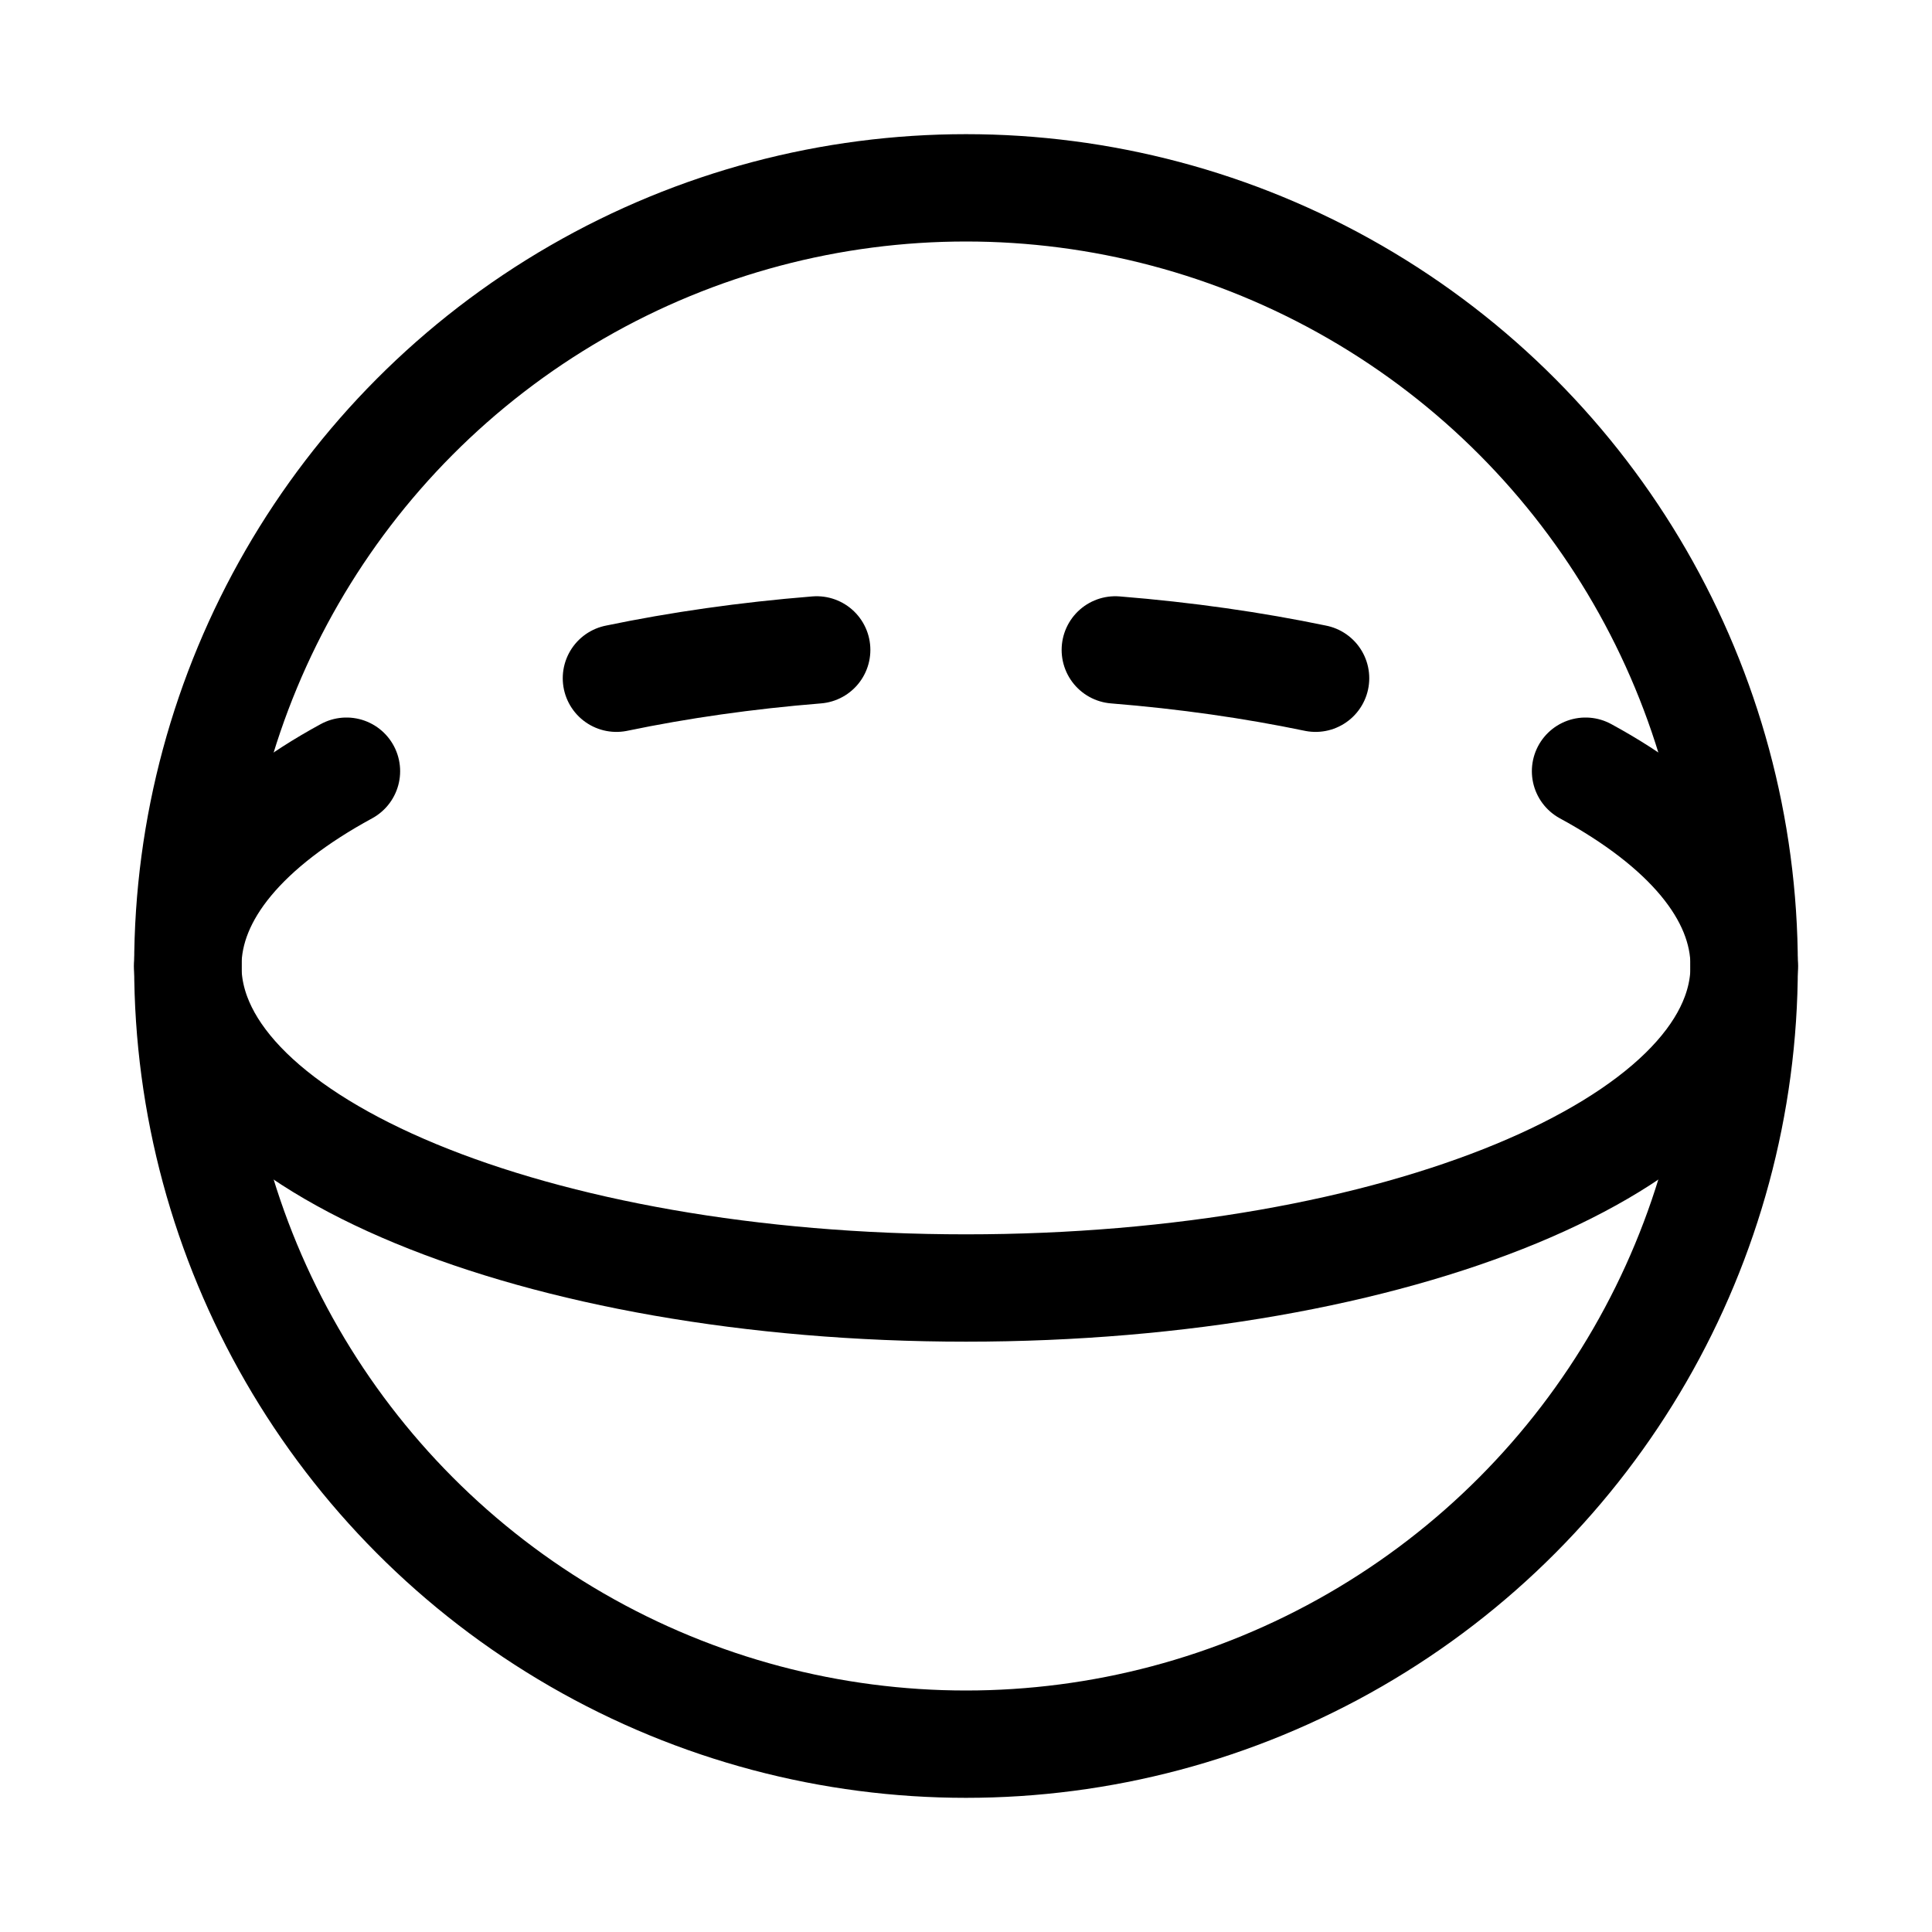 <svg xmlns="http://www.w3.org/2000/svg" height="18" width="18" viewBox="0 0 18 18"><title>sphere</title><g fill="none" stroke="currentColor" class="nc-icon-wrapper"><path d="M3.228,7.185c-.927,.504-1.478,1.133-1.478,1.815" stroke-linecap="round" stroke-linejoin="round" stroke="currentColor"></path><path d="M7.609,6.055c-.658,.053-1.284,.143-1.866,.264" stroke-linecap="round" stroke-linejoin="round" stroke="currentColor"></path><path d="M14.772,7.185c.927,.504,1.478,1.133,1.478,1.815" stroke-linecap="round" stroke-linejoin="round" stroke="currentColor"></path><path d="M10.391,6.055c.658,.053,1.284,.143,1.866,.264" stroke-linecap="round" stroke-linejoin="round" stroke="currentColor"></path><circle cx="9" cy="9" r="7.25" stroke-linecap="round" stroke-linejoin="round"></circle><path d="M16.25,9c0,1.657-3.246,3-7.25,3s-7.25-1.343-7.25-3" stroke-linecap="round" stroke-linejoin="round"></path></g></svg>